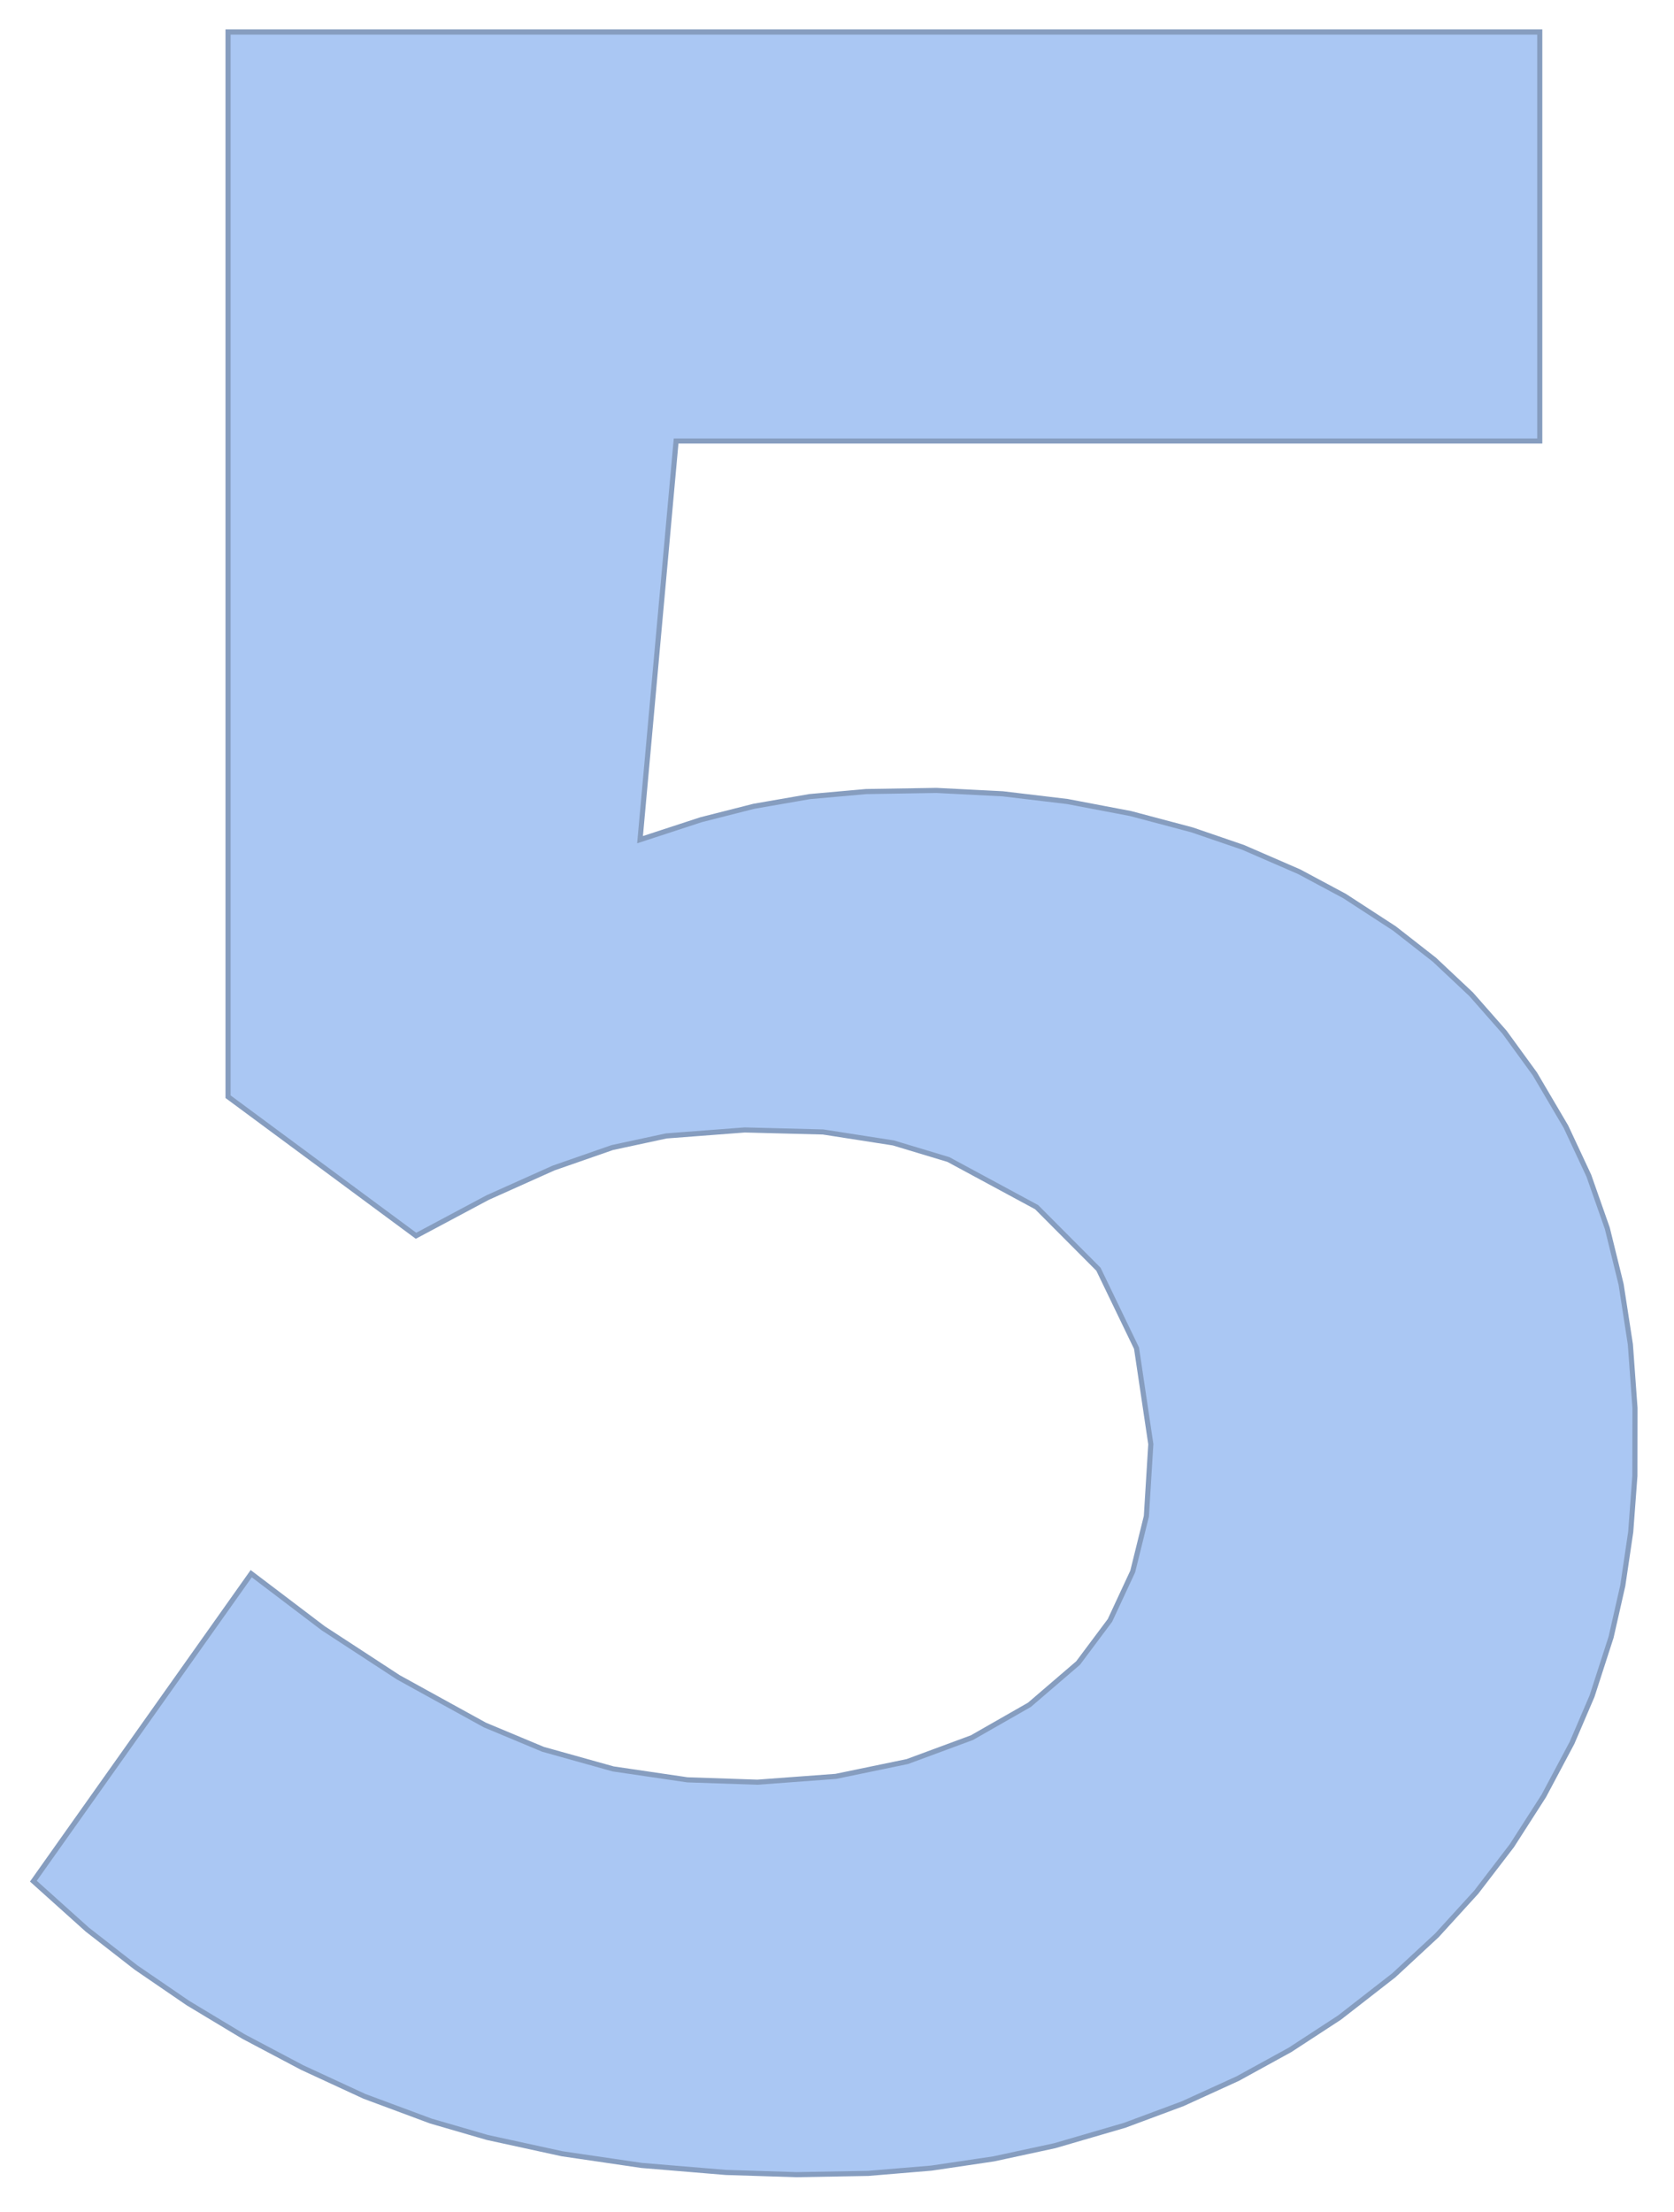 <?xml version="1.0" encoding="UTF-8"?>
<svg xmlns="http://www.w3.org/2000/svg" xmlns:xlink="http://www.w3.org/1999/xlink" width="327pt" height="432pt" viewBox="0 0 327 432" version="1.1">
<g id="surface60">
<path style="fill-rule:nonzero;fill:rgb(66.498%,77.898%,94.998%);fill-opacity:1;stroke-width:0.03;stroke-linecap:square;stroke-linejoin:miter;stroke:rgb(66.498%,77.898%,94.998%);stroke-opacity:1;stroke-miterlimit:3.25;" d="M 49.074 307.359 L 33.113 329.883 L 27.797 337.387 L 11.836 359.91 L 6.52 367.418 L 17.055 376.879 L 26.559 384.277 L 36.723 391.234 L 47.547 397.75 L 59.027 403.82 L 71.176 409.438 L 84.156 414.266 L 95.191 417.473 L 109.812 420.66 L 125.34 422.938 L 141.781 424.305 L 155.586 424.742 L 169.59 424.492 L 181.945 423.461 L 194.094 421.66 L 206.031 419.086 L 219.691 415.102 L 231.008 410.891 L 241.777 405.977 L 252 400.363 L 261.672 394.051 L 272.27 385.801 L 280.68 378.004 L 288.367 369.57 L 295.328 360.488 L 301.566 350.762 L 307.082 340.395 L 310.992 331.273 L 314.711 319.762 L 316.996 309.695 L 318.547 299.195 L 319.359 288.266 L 319.379 275.016 L 318.477 262.582 L 316.672 250.871 L 313.969 239.887 L 310.363 229.625 L 305.891 220.059 L 299.816 209.742 L 293.914 201.629 L 287.371 194.191 L 280.18 187.434 L 272.379 181.336 L 262.648 175.008 L 253.777 170.258 L 242.809 165.496 L 232.871 162.09 L 220.84 158.895 L 208.504 156.547 L 195.859 155.039 L 182.906 154.379 L 169.18 154.602 L 158.16 155.586 L 147.27 157.477 L 136.941 160.102 L 125.027 164 L 125.906 154.27 L 126.789 144.535 L 128.547 125.066 L 129.43 115.336 L 131.188 95.867 L 132.07 86.137 L 300.777 86.137 L 300.777 6.258 L 44.547 6.258 L 44.547 214.203 L 62.906 227.781 L 72.086 234.574 L 81.266 241.363 L 95.289 233.887 L 108.125 228.133 L 119.605 224.133 L 130.16 221.863 L 145.469 220.695 L 160.781 221.09 L 174.516 223.23 L 185.258 226.469 L 202.492 235.773 L 214.57 247.895 L 222.012 263.324 L 223.406 272.695 L 224.801 282.062 L 223.934 296.141 L 221.266 306.93 L 216.82 316.484 L 210.594 324.812 L 201.094 332.969 L 189.848 339.391 L 177.238 344.055 L 163.273 346.949 L 147.949 348.086 L 134.277 347.625 L 119.793 345.496 L 106.078 341.664 L 94.711 336.914 L 86.266 332.266 L 77.824 327.613 L 63.133 318.023 Z M 49.074 307.359 "/>
<path style="fill:none;stroke-width:1;stroke-linecap:square;stroke-linejoin:miter;stroke:rgb(52.498%,61.499%,74.998%);stroke-opacity:1;stroke-miterlimit:3.25;" d="M 49.074 307.359 L 33.113 329.883 L 27.797 337.387 L 11.836 359.91 L 6.52 367.418 L 17.055 376.879 L 26.559 384.277 L 36.723 391.234 L 47.547 397.75 L 59.027 403.82 L 71.176 409.438 L 84.156 414.266 L 95.191 417.473 L 109.812 420.66 L 125.34 422.938 L 141.781 424.305 L 155.586 424.742 L 169.59 424.492 L 181.945 423.461 L 194.094 421.66 L 206.031 419.086 L 219.691 415.102 L 231.008 410.891 L 241.777 405.977 L 252 400.363 L 261.672 394.051 L 272.27 385.801 L 280.68 378.004 L 288.367 369.57 L 295.328 360.488 L 301.566 350.762 L 307.082 340.395 L 310.992 331.273 L 314.711 319.762 L 316.996 309.695 L 318.547 299.195 L 319.359 288.266 L 319.379 275.016 L 318.477 262.582 L 316.672 250.871 L 313.969 239.887 L 310.363 229.625 L 305.891 220.059 L 299.816 209.742 L 293.914 201.629 L 287.371 194.191 L 280.18 187.434 L 272.379 181.336 L 262.648 175.008 L 253.777 170.258 L 242.809 165.496 L 232.871 162.09 L 220.84 158.895 L 208.504 156.547 L 195.859 155.039 L 182.906 154.379 L 169.18 154.602 L 158.16 155.586 L 147.27 157.477 L 136.941 160.102 L 125.027 164 L 125.906 154.27 L 126.789 144.535 L 128.547 125.066 L 129.43 115.336 L 131.188 95.867 L 132.07 86.137 L 300.777 86.137 L 300.777 6.258 L 44.547 6.258 L 44.547 214.203 L 62.906 227.781 L 72.086 234.574 L 81.266 241.363 L 95.289 233.887 L 108.125 228.133 L 119.605 224.133 L 130.16 221.863 L 145.469 220.695 L 160.781 221.09 L 174.516 223.23 L 185.258 226.469 L 202.492 235.773 L 214.57 247.895 L 222.012 263.324 L 223.406 272.695 L 224.801 282.062 L 223.934 296.141 L 221.266 306.93 L 216.82 316.484 L 210.594 324.812 L 201.094 332.969 L 189.848 339.391 L 177.238 344.055 L 163.273 346.949 L 147.949 348.086 L 134.277 347.625 L 119.793 345.496 L 106.078 341.664 L 94.711 336.914 L 86.266 332.266 L 77.824 327.613 L 63.133 318.023 Z M 49.074 307.359 "/>
</g>
</svg>
